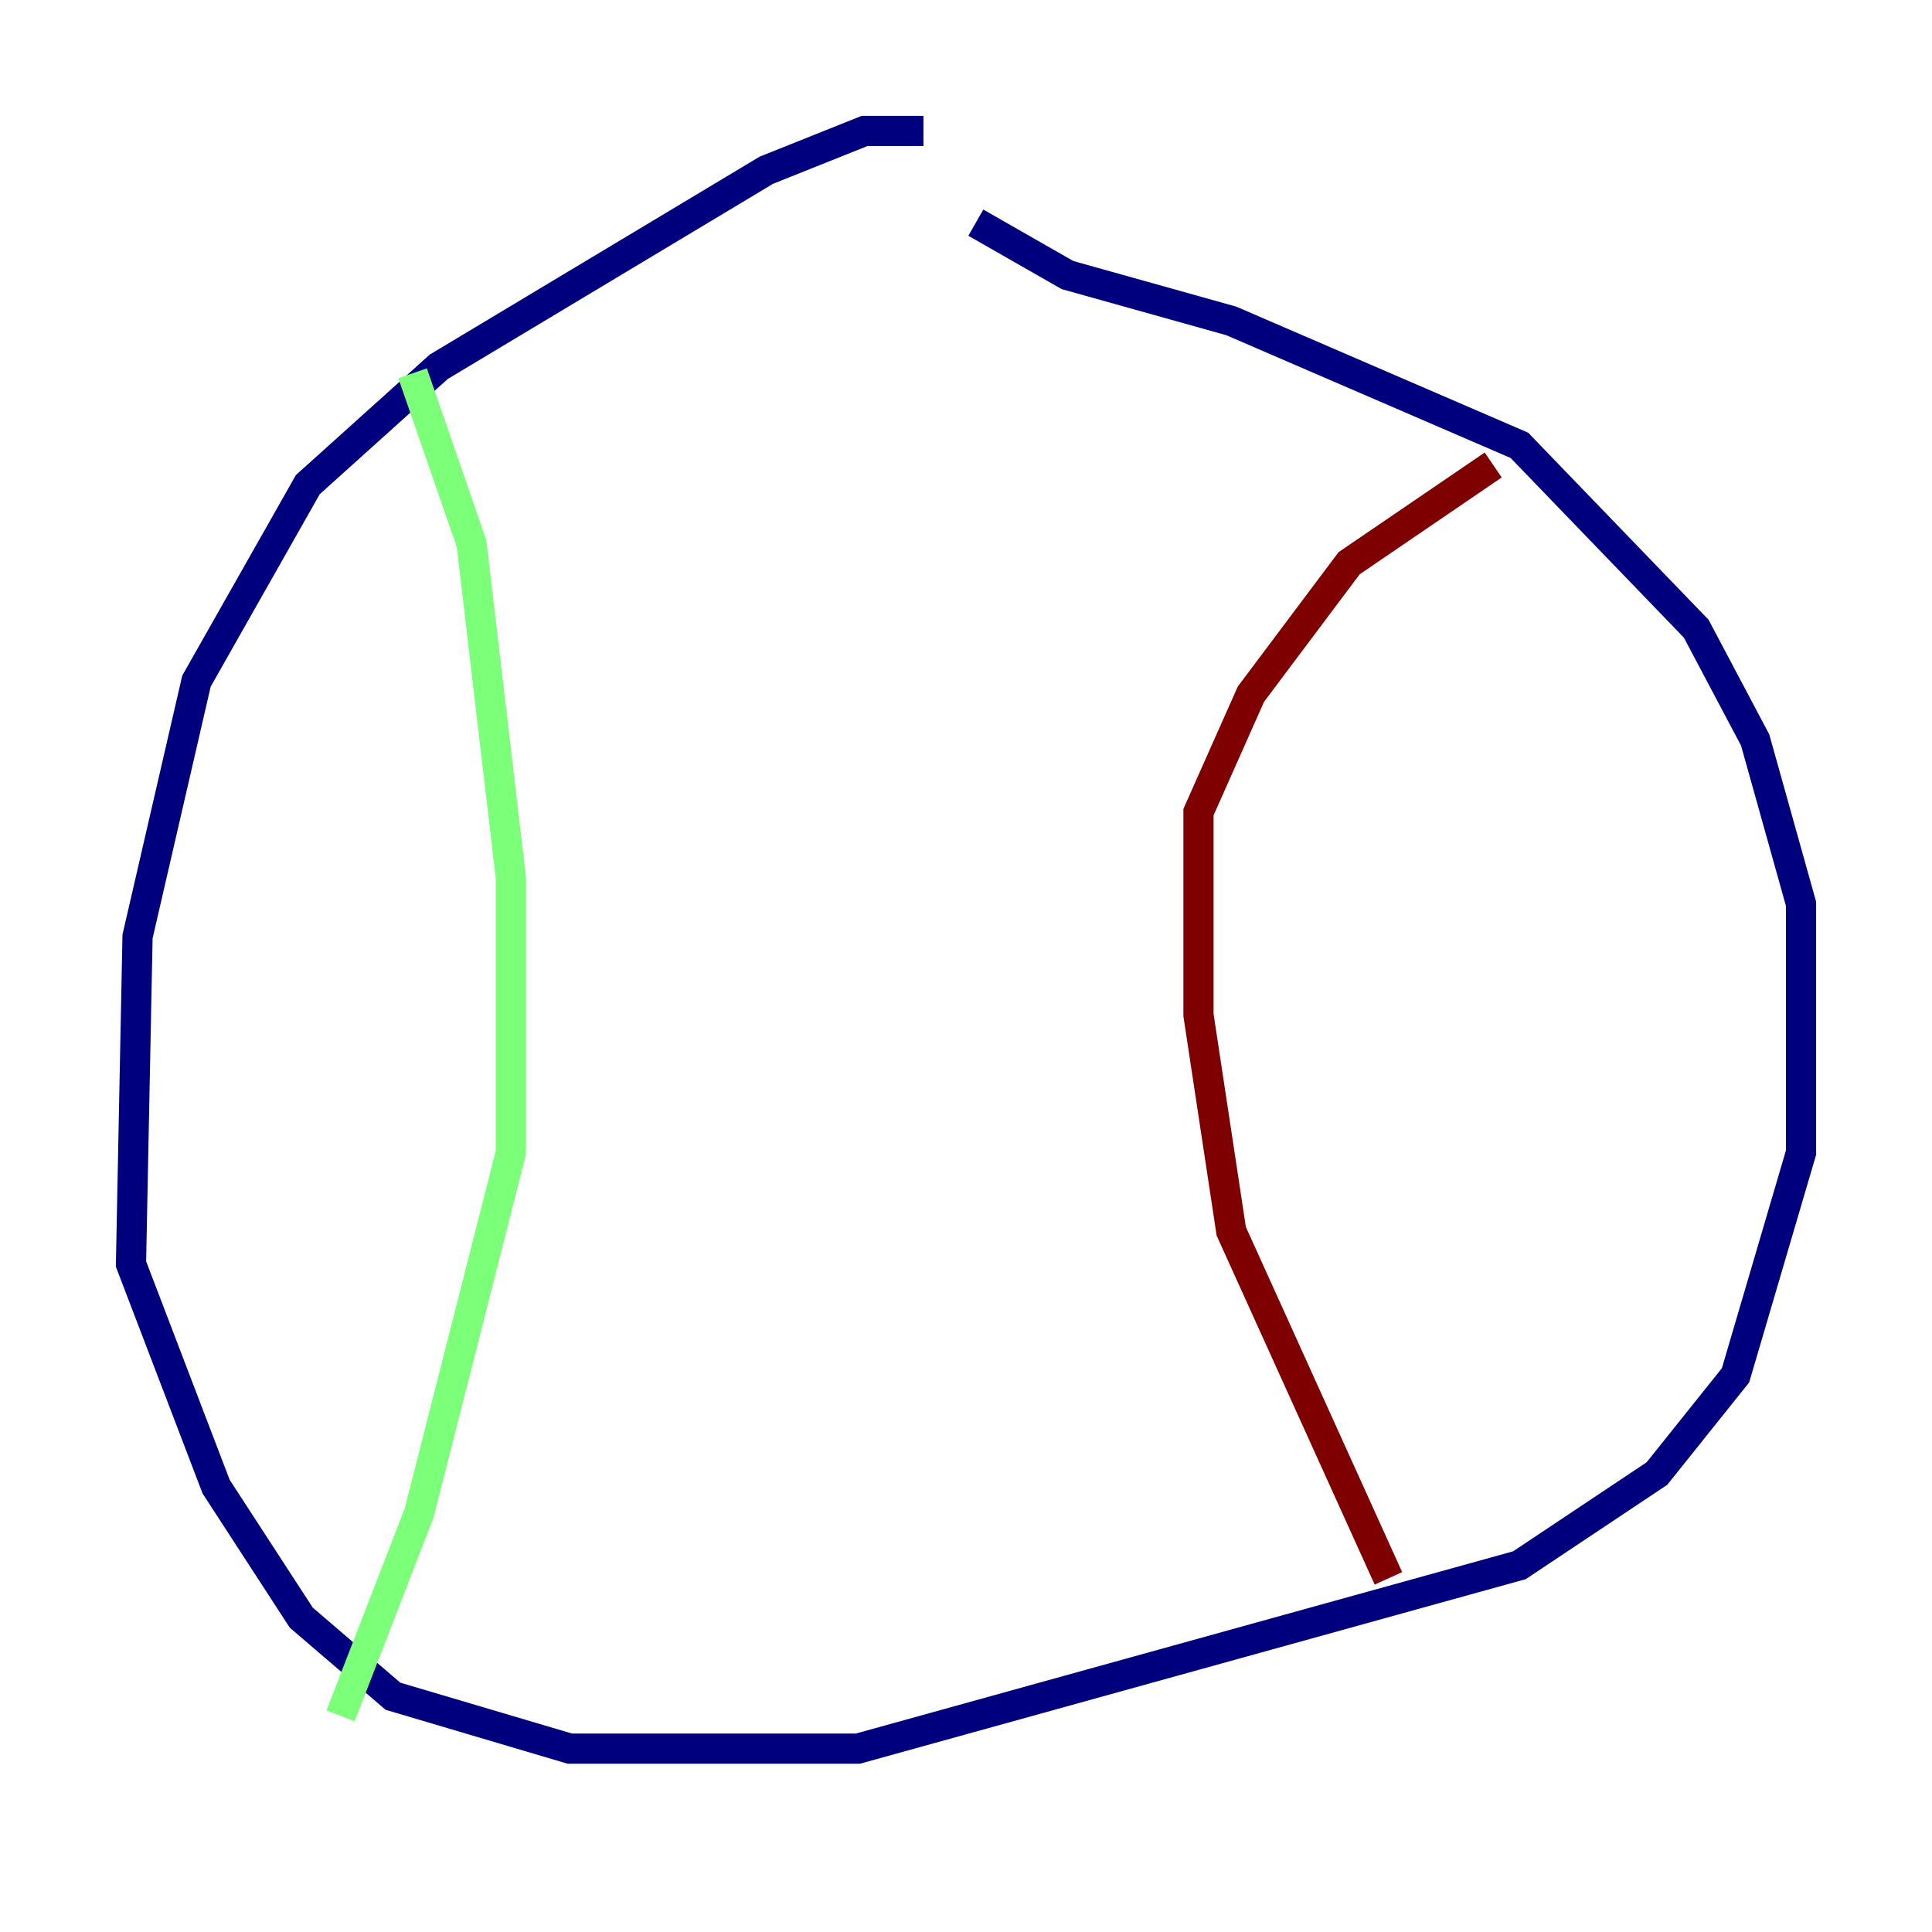 <?xml version="1.0" encoding="utf-8" ?>
<svg baseProfile="tiny" height="128" version="1.2" viewBox="0,0,128,128" width="128" xmlns="http://www.w3.org/2000/svg" xmlns:ev="http://www.w3.org/2001/xml-events" xmlns:xlink="http://www.w3.org/1999/xlink"><defs /><polyline fill="none" points="61.18,8.678 57.275,8.678 50.766,11.281 29.071,24.298 20.393,32.108 13.017,45.125 9.112,62.047 8.678,83.742 14.319,98.495 19.959,107.173 26.034,112.38 37.749,115.851 56.841,115.851 100.664,103.702 109.776,97.627 114.983,91.119 119.322,76.366 119.322,59.878 116.285,49.031 112.38,41.654 100.664,29.505 81.573,21.261 70.725,18.224 64.651,14.752" stroke="#00007f" stroke-width="2" /><polyline fill="none" points="27.336,24.732 31.241,36.014 33.844,58.142 33.844,76.366 27.77,100.231 22.563,113.681" stroke="#7cff79" stroke-width="2" /><polyline fill="none" points="91.986,104.57 81.573,81.573 79.403,67.254 79.403,53.803 82.875,45.993 89.383,37.315 98.929,30.807" stroke="#7f0000" stroke-width="2" /></svg>